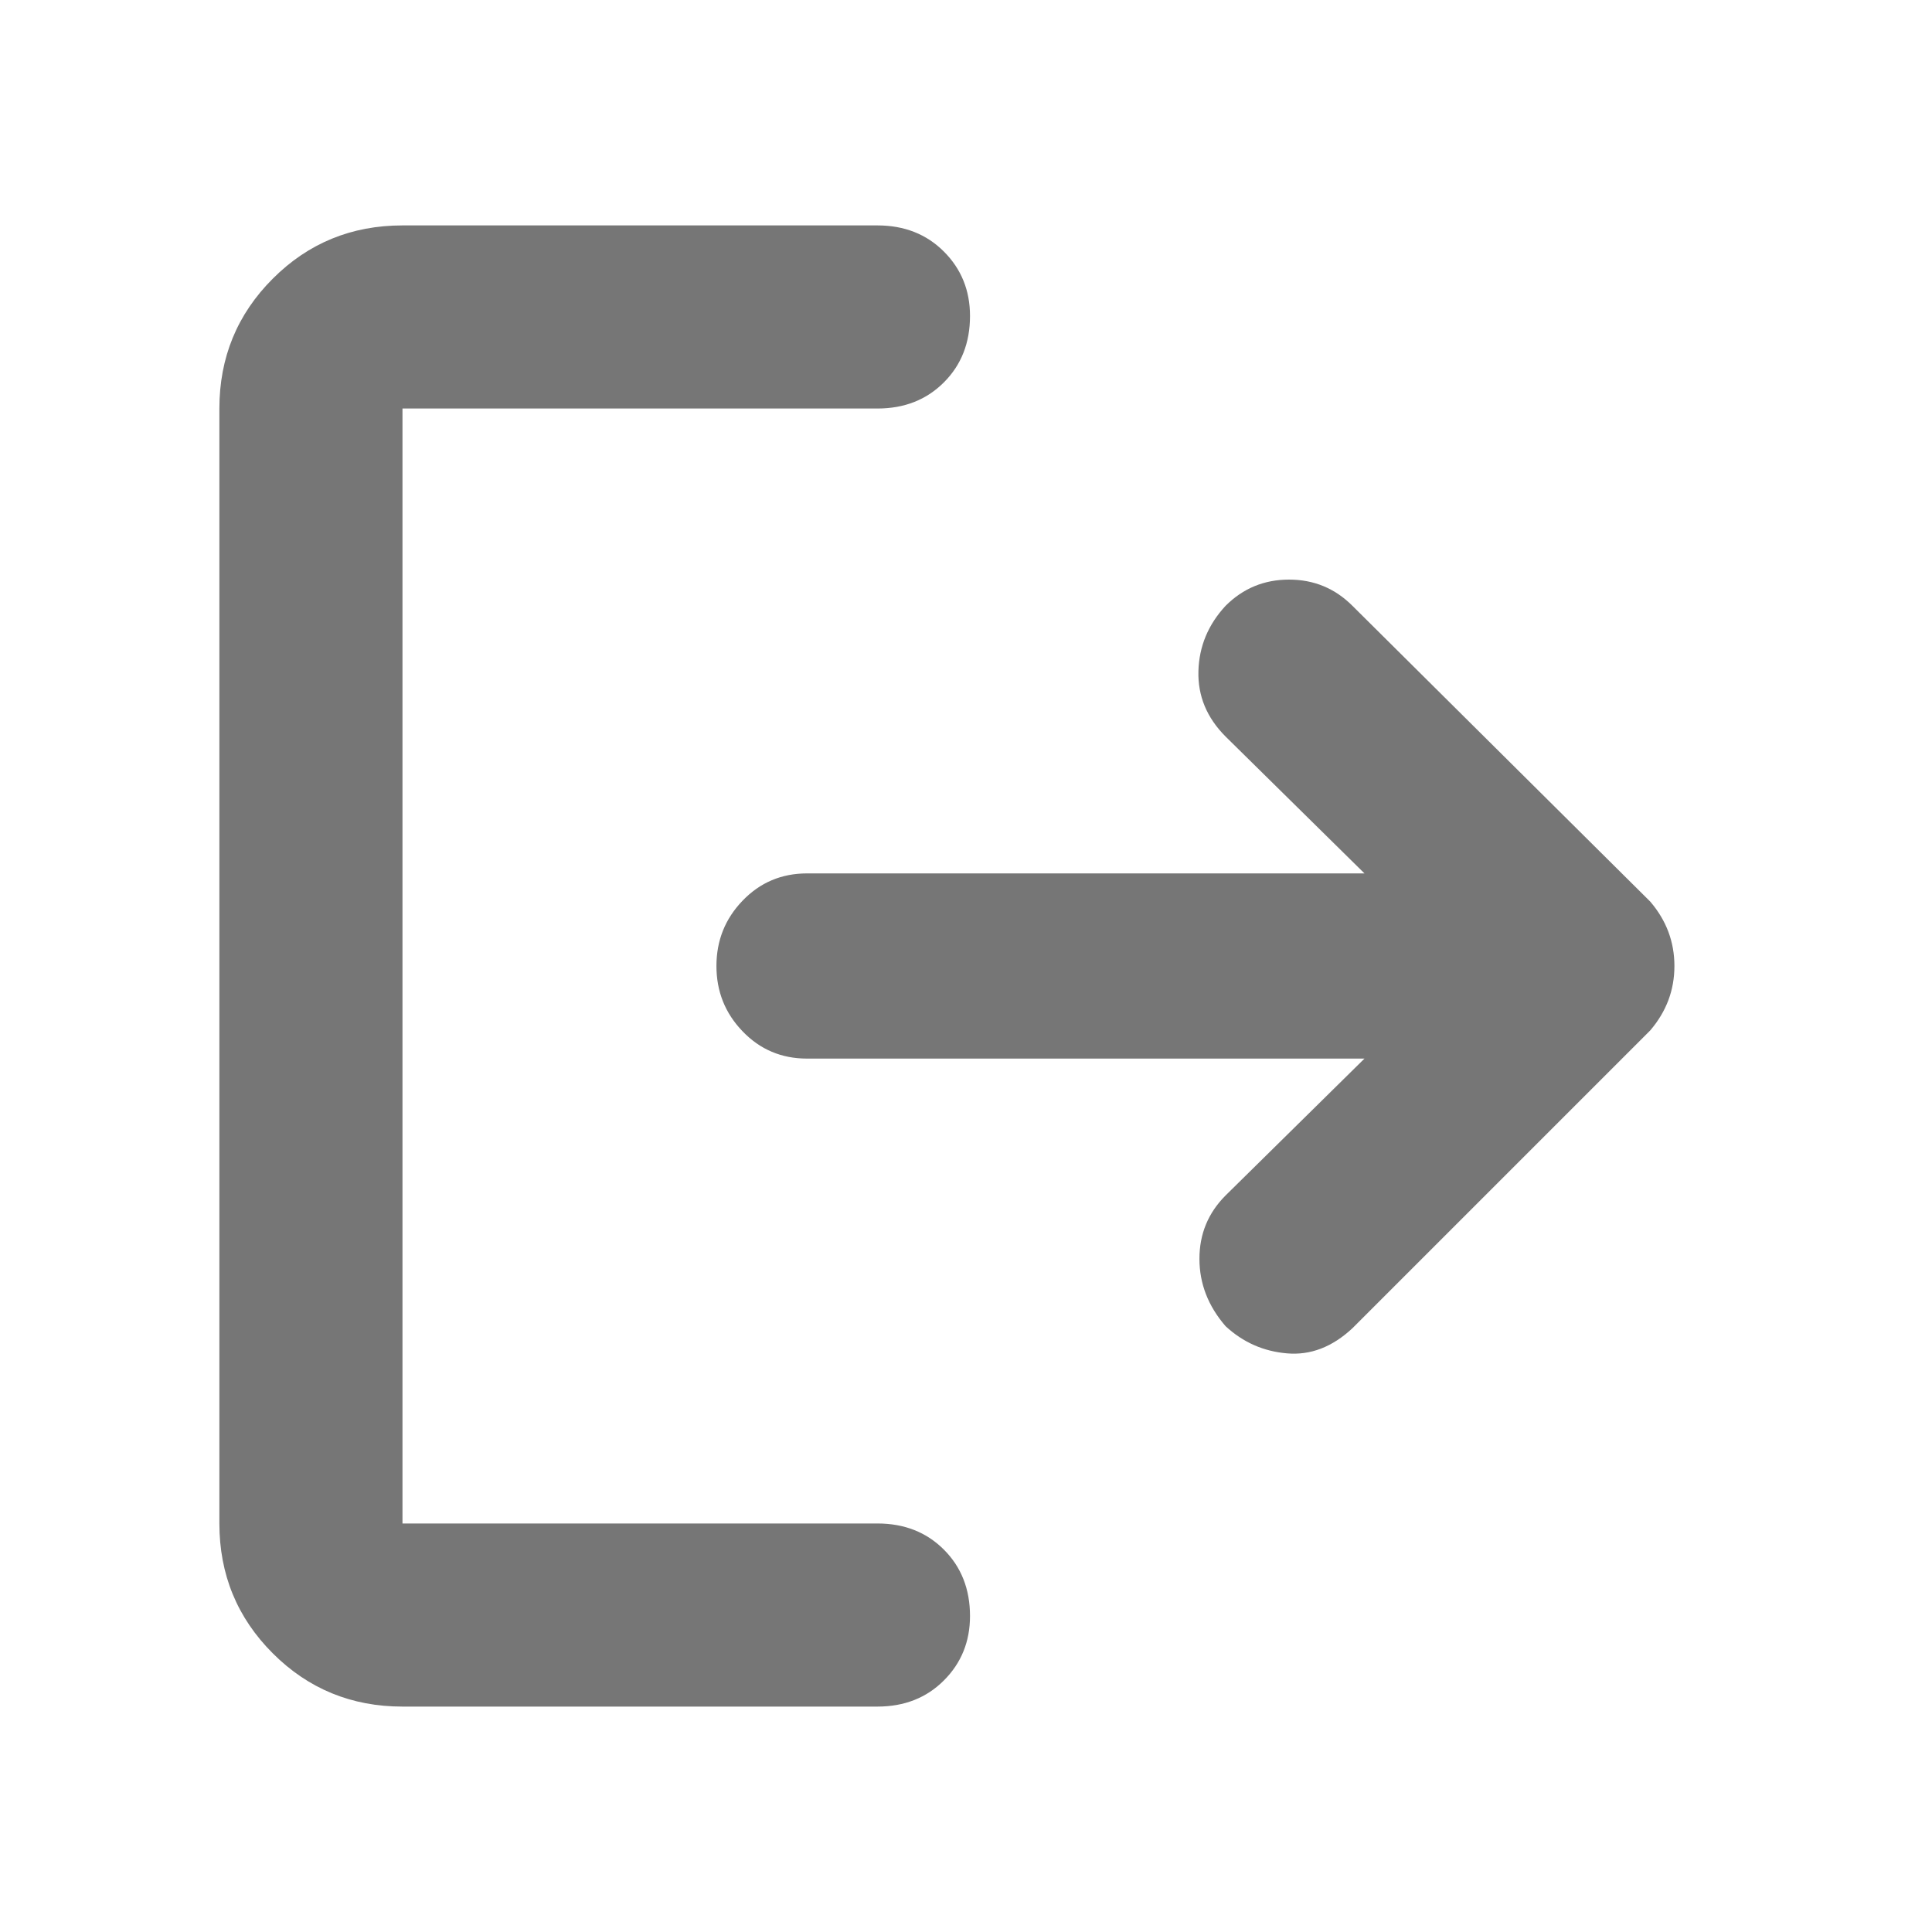 <svg width="40" height="40" viewBox="0 0 40 40" fill="none" xmlns="http://www.w3.org/2000/svg">
	<mask id="mask0_1_2855" style="mask-type:alpha" maskUnits="userSpaceOnUse" x="0" y="0" width="40" height="40">
		<rect width="40" height="40" fill="#D9D9D9" />
	</mask>
	<g mask="url(#mask0_1_2855)">
		<path d="M25.375 27.458C25.014 27.042 24.833 26.576 24.833 26.062C24.833 25.548 25.014 25.111 25.375 24.75L28.25 21.917H16.708C16.181 21.917 15.736 21.729 15.375 21.353C15.014 20.979 14.833 20.528 14.833 20C14.833 19.472 15.014 19.021 15.375 18.647C15.736 18.271 16.181 18.083 16.708 18.083H28.25L25.375 15.25C24.986 14.861 24.798 14.409 24.812 13.895C24.826 13.382 25.014 12.931 25.375 12.542C25.736 12.181 26.174 12 26.688 12C27.202 12 27.639 12.181 28 12.542L34.167 18.667C34.333 18.861 34.458 19.069 34.542 19.292C34.625 19.514 34.667 19.75 34.667 20C34.667 20.25 34.625 20.486 34.542 20.708C34.458 20.93 34.333 21.139 34.167 21.333L28 27.5C27.583 27.889 27.132 28.062 26.647 28.02C26.16 27.979 25.736 27.792 25.375 27.458ZM8.333 35.333C7.278 35.333 6.382 34.965 5.647 34.23C4.91 33.493 4.542 32.597 4.542 31.542V8.458C4.542 7.403 4.91 6.507 5.647 5.77C6.382 5.034 7.278 4.667 8.333 4.667H18.167C18.722 4.667 19.181 4.847 19.542 5.208C19.903 5.569 20.083 6.014 20.083 6.542C20.083 7.097 19.903 7.556 19.542 7.917C19.181 8.278 18.722 8.458 18.167 8.458H8.333V31.542H18.167C18.722 31.542 19.181 31.722 19.542 32.083C19.903 32.444 20.083 32.903 20.083 33.458C20.083 33.986 19.903 34.431 19.542 34.792C19.181 35.153 18.722 35.333 18.167 35.333H8.333Z" fill="#767676" />
	</g>
</svg>
